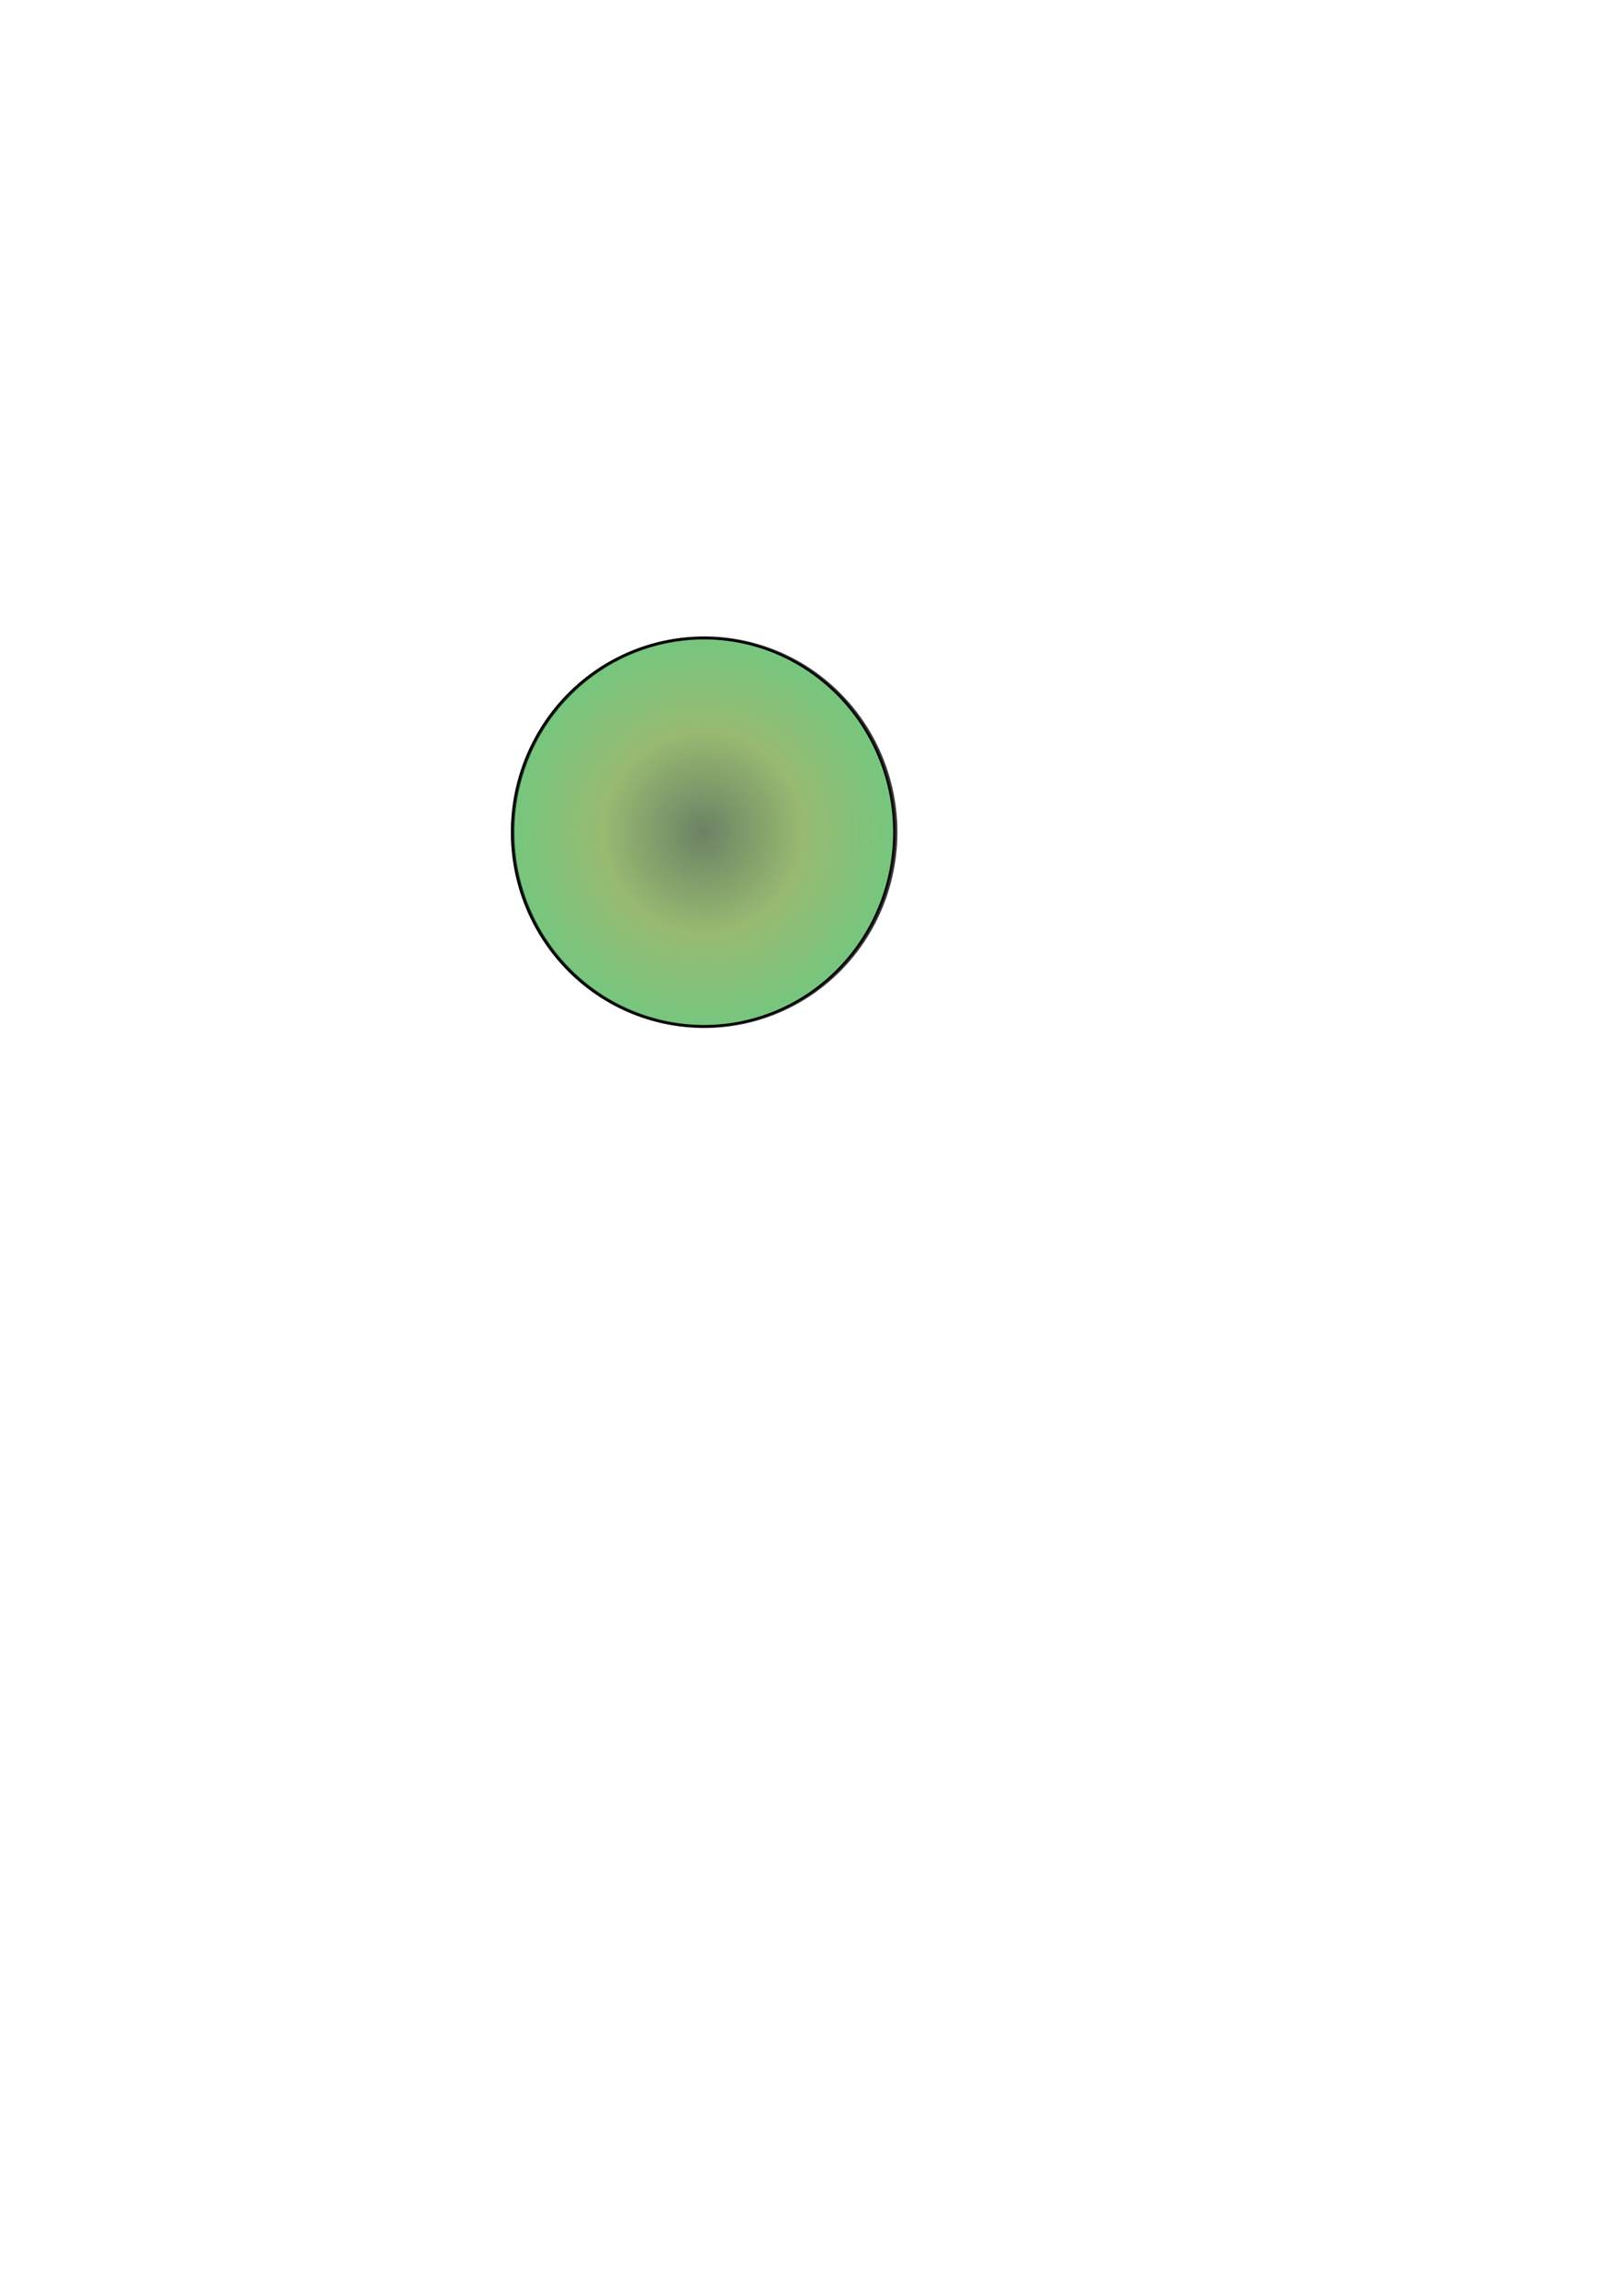 <?xml version="1.0" encoding="UTF-8" standalone="no"?>
<!-- Created with Inkscape (http://www.inkscape.org/) -->

<svg
   xmlns:dc="http://purl.org/dc/elements/1.1/"
   xmlns:cc="http://creativecommons.org/ns#"
   xmlns:rdf="http://www.w3.org/1999/02/22-rdf-syntax-ns#"
   xmlns:svg="http://www.w3.org/2000/svg"
   xmlns="http://www.w3.org/2000/svg"
   xmlns:xlink="http://www.w3.org/1999/xlink"
   xmlns:sodipodi="http://sodipodi.sourceforge.net/DTD/sodipodi-0.dtd"
   xmlns:inkscape="http://www.inkscape.org/namespaces/inkscape"
   width="210mm"
   height="297mm"
   id="svg2"
   version="1.1"
   inkscape:version="0.47 r22583"
   sodipodi:docname="patrimony.svg"
   inkscape:export-filename="/Users/gregoirepaccoud/Documents/WEB/geowiki/GWrepoLocal1/earthbuilding/geodata/static/img/patrimony.png"
   inkscape:export-xdpi="14.105618"
   inkscape:export-ydpi="14.105618">
  <defs
     id="defs4">
    <linearGradient
       id="linearGradient3711">
      <stop
         style="stop-color:#1b6b22;stop-opacity:0.529;"
         offset="0"
         id="stop3713" />
      <stop
         id="stop3859"
         offset="0.5"
         style="stop-color:#000000;stop-opacity:0.263;" />
      <stop
         style="stop-color:#000000;stop-opacity:0;"
         offset="1"
         id="stop3715" />
    </linearGradient>
    <linearGradient
       id="linearGradient3620">
      <stop
         style="stop-color:#677d5f;stop-opacity:0.965;"
         offset="0"
         id="stop3622" />
      <stop
         id="stop3630"
         offset="0.5"
         style="stop-color:#93b76b;stop-opacity:0.957;" />
      <stop
         style="stop-color:#66c274;stop-opacity:0.914;"
         offset="1"
         id="stop3624" />
    </linearGradient>
    <inkscape:perspective
       sodipodi:type="inkscape:persp3d"
       inkscape:vp_x="0 : 526.18109 : 1"
       inkscape:vp_y="0 : 1000 : 0"
       inkscape:vp_z="744.09448 : 526.18109 : 1"
       inkscape:persp3d-origin="372.04724 : 350.78739 : 1"
       id="perspective10" />
    <inkscape:perspective
       id="perspective3674"
       inkscape:persp3d-origin="0.5 : 0.33333333 : 1"
       inkscape:vp_z="1 : 0.5 : 1"
       inkscape:vp_y="0 : 1000 : 0"
       inkscape:vp_x="0 : 0.5 : 1"
       sodipodi:type="inkscape:persp3d" />
    <radialGradient
       inkscape:collect="always"
       xlink:href="#linearGradient3620"
       id="radialGradient3698"
       cx="290.357"
       cy="357.005"
       fx="290.357"
       fy="357.005"
       r="105.019"
       gradientUnits="userSpaceOnUse" />
    <radialGradient
       inkscape:collect="always"
       xlink:href="#linearGradient3711"
       id="radialGradient3717"
       cx="345"
       cy="408.791"
       fx="345"
       fy="408.791"
       r="122.143"
       gradientUnits="userSpaceOnUse" />
    <inkscape:perspective
       id="perspective3876"
       inkscape:persp3d-origin="0.5 : 0.33333333 : 1"
       inkscape:vp_z="1 : 0.5 : 1"
       inkscape:vp_y="0 : 1000 : 0"
       inkscape:vp_x="0 : 0.5 : 1"
       sodipodi:type="inkscape:persp3d" />
    <inkscape:perspective
       id="perspective3876-9"
       inkscape:persp3d-origin="0.5 : 0.33333333 : 1"
       inkscape:vp_z="1 : 0.5 : 1"
       inkscape:vp_y="0 : 1000 : 0"
       inkscape:vp_x="0 : 0.5 : 1"
       sodipodi:type="inkscape:persp3d" />
    <inkscape:perspective
       id="perspective3907"
       inkscape:persp3d-origin="0.5 : 0.33333333 : 1"
       inkscape:vp_z="1 : 0.5 : 1"
       inkscape:vp_y="0 : 1000 : 0"
       inkscape:vp_x="0 : 0.5 : 1"
       sodipodi:type="inkscape:persp3d" />
    <inkscape:perspective
       id="perspective3907-0"
       inkscape:persp3d-origin="0.5 : 0.33333333 : 1"
       inkscape:vp_z="1 : 0.5 : 1"
       inkscape:vp_y="0 : 1000 : 0"
       inkscape:vp_x="0 : 0.5 : 1"
       sodipodi:type="inkscape:persp3d" />
    <inkscape:perspective
       id="perspective3938"
       inkscape:persp3d-origin="0.5 : 0.33333333 : 1"
       inkscape:vp_z="1 : 0.5 : 1"
       inkscape:vp_y="0 : 1000 : 0"
       inkscape:vp_x="0 : 0.5 : 1"
       sodipodi:type="inkscape:persp3d" />
    <inkscape:perspective
       id="perspective3962"
       inkscape:persp3d-origin="0.5 : 0.33333333 : 1"
       inkscape:vp_z="1 : 0.5 : 1"
       inkscape:vp_y="0 : 1000 : 0"
       inkscape:vp_x="0 : 0.5 : 1"
       sodipodi:type="inkscape:persp3d" />
    <inkscape:perspective
       id="perspective3984"
       inkscape:persp3d-origin="0.5 : 0.33333333 : 1"
       inkscape:vp_z="1 : 0.5 : 1"
       inkscape:vp_y="0 : 1000 : 0"
       inkscape:vp_x="0 : 0.5 : 1"
       sodipodi:type="inkscape:persp3d" />
    <inkscape:perspective
       id="perspective3984-9"
       inkscape:persp3d-origin="0.5 : 0.33333333 : 1"
       inkscape:vp_z="1 : 0.5 : 1"
       inkscape:vp_y="0 : 1000 : 0"
       inkscape:vp_x="0 : 0.5 : 1"
       sodipodi:type="inkscape:persp3d" />
    <inkscape:perspective
       id="perspective3984-5"
       inkscape:persp3d-origin="0.5 : 0.33333333 : 1"
       inkscape:vp_z="1 : 0.5 : 1"
       inkscape:vp_y="0 : 1000 : 0"
       inkscape:vp_x="0 : 0.5 : 1"
       sodipodi:type="inkscape:persp3d" />
    <inkscape:perspective
       id="perspective3984-2"
       inkscape:persp3d-origin="0.5 : 0.33333333 : 1"
       inkscape:vp_z="1 : 0.5 : 1"
       inkscape:vp_y="0 : 1000 : 0"
       inkscape:vp_x="0 : 0.5 : 1"
       sodipodi:type="inkscape:persp3d" />
    <inkscape:perspective
       id="perspective3984-3"
       inkscape:persp3d-origin="0.5 : 0.33333333 : 1"
       inkscape:vp_z="1 : 0.5 : 1"
       inkscape:vp_y="0 : 1000 : 0"
       inkscape:vp_x="0 : 0.5 : 1"
       sodipodi:type="inkscape:persp3d" />
    <inkscape:perspective
       id="perspective3984-0"
       inkscape:persp3d-origin="0.5 : 0.33333333 : 1"
       inkscape:vp_z="1 : 0.5 : 1"
       inkscape:vp_y="0 : 1000 : 0"
       inkscape:vp_x="0 : 0.5 : 1"
       sodipodi:type="inkscape:persp3d" />
    <inkscape:perspective
       id="perspective4051"
       inkscape:persp3d-origin="0.5 : 0.33333333 : 1"
       inkscape:vp_z="1 : 0.5 : 1"
       inkscape:vp_y="0 : 1000 : 0"
       inkscape:vp_x="0 : 0.5 : 1"
       sodipodi:type="inkscape:persp3d" />
    <inkscape:perspective
       id="perspective4073"
       inkscape:persp3d-origin="0.5 : 0.33333333 : 1"
       inkscape:vp_z="1 : 0.5 : 1"
       inkscape:vp_y="0 : 1000 : 0"
       inkscape:vp_x="0 : 0.5 : 1"
       sodipodi:type="inkscape:persp3d" />
    <inkscape:perspective
       id="perspective4319"
       inkscape:persp3d-origin="0.5 : 0.33333333 : 1"
       inkscape:vp_z="1 : 0.5 : 1"
       inkscape:vp_y="0 : 1000 : 0"
       inkscape:vp_x="0 : 0.5 : 1"
       sodipodi:type="inkscape:persp3d" />
    <inkscape:perspective
       id="perspective4341"
       inkscape:persp3d-origin="0.5 : 0.33333333 : 1"
       inkscape:vp_z="1 : 0.5 : 1"
       inkscape:vp_y="0 : 1000 : 0"
       inkscape:vp_x="0 : 0.5 : 1"
       sodipodi:type="inkscape:persp3d" />
    <inkscape:perspective
       id="perspective4396"
       inkscape:persp3d-origin="0.5 : 0.33333333 : 1"
       inkscape:vp_z="1 : 0.5 : 1"
       inkscape:vp_y="0 : 1000 : 0"
       inkscape:vp_x="0 : 0.5 : 1"
       sodipodi:type="inkscape:persp3d" />
    <radialGradient
       inkscape:collect="always"
       xlink:href="#linearGradient3620-9"
       id="radialGradient3698-3"
       cx="290.357"
       cy="357.005"
       fx="290.357"
       fy="357.005"
       r="105.019"
       gradientUnits="userSpaceOnUse" />
    <linearGradient
       id="linearGradient3620-9">
      <stop
         style="stop-color:#326e96;stop-opacity:0.761;"
         offset="0"
         id="stop3622-8" />
      <stop
         id="stop3630-6"
         offset="0.5"
         style="stop-color:#4688a5;stop-opacity:0.671;" />
      <stop
         style="stop-color:#2f85d6;stop-opacity:0.584;"
         offset="1"
         id="stop3624-5" />
    </linearGradient>
    <inkscape:perspective
       id="perspective4439"
       inkscape:persp3d-origin="0.5 : 0.33333333 : 1"
       inkscape:vp_z="1 : 0.5 : 1"
       inkscape:vp_y="0 : 1000 : 0"
       inkscape:vp_x="0 : 0.5 : 1"
       sodipodi:type="inkscape:persp3d" />
    <inkscape:perspective
       id="perspective4461"
       inkscape:persp3d-origin="0.5 : 0.33333333 : 1"
       inkscape:vp_z="1 : 0.5 : 1"
       inkscape:vp_y="0 : 1000 : 0"
       inkscape:vp_x="0 : 0.5 : 1"
       sodipodi:type="inkscape:persp3d" />
    <inkscape:perspective
       id="perspective4461-7"
       inkscape:persp3d-origin="0.5 : 0.33333333 : 1"
       inkscape:vp_z="1 : 0.5 : 1"
       inkscape:vp_y="0 : 1000 : 0"
       inkscape:vp_x="0 : 0.5 : 1"
       sodipodi:type="inkscape:persp3d" />
    <inkscape:perspective
       id="perspective4461-3"
       inkscape:persp3d-origin="0.5 : 0.33333333 : 1"
       inkscape:vp_z="1 : 0.5 : 1"
       inkscape:vp_y="0 : 1000 : 0"
       inkscape:vp_x="0 : 0.5 : 1"
       sodipodi:type="inkscape:persp3d" />
    <inkscape:perspective
       id="perspective3726"
       inkscape:persp3d-origin="0.5 : 0.33333333 : 1"
       inkscape:vp_z="1 : 0.5 : 1"
       inkscape:vp_y="0 : 1000 : 0"
       inkscape:vp_x="0 : 0.5 : 1"
       sodipodi:type="inkscape:persp3d" />
    <inkscape:perspective
       id="perspective3758"
       inkscape:persp3d-origin="0.5 : 0.33333333 : 1"
       inkscape:vp_z="1 : 0.5 : 1"
       inkscape:vp_y="0 : 1000 : 0"
       inkscape:vp_x="0 : 0.5 : 1"
       sodipodi:type="inkscape:persp3d" />
    <inkscape:perspective
       id="perspective3785"
       inkscape:persp3d-origin="0.5 : 0.33333333 : 1"
       inkscape:vp_z="1 : 0.5 : 1"
       inkscape:vp_y="0 : 1000 : 0"
       inkscape:vp_x="0 : 0.5 : 1"
       sodipodi:type="inkscape:persp3d" />
    <inkscape:perspective
       id="perspective3826"
       inkscape:persp3d-origin="0.5 : 0.33333333 : 1"
       inkscape:vp_z="1 : 0.5 : 1"
       inkscape:vp_y="0 : 1000 : 0"
       inkscape:vp_x="0 : 0.5 : 1"
       sodipodi:type="inkscape:persp3d" />
    <clipPath
       clipPathUnits="userSpaceOnUse"
       id="clipPath3877">
      <path
         sodipodi:type="arc"
         style="fill:#ffffff;fill-opacity:0.44;stroke:none;display:inline"
         id="path3879"
         sodipodi:cx="290.35715"
         sodipodi:cy="357.00504"
         sodipodi:rx="99.64286"
         sodipodi:ry="99.64286"
         d="m 390,357.005 a 99.643,99.643 0 1 1 -199.286,0 99.643,99.643 0 1 1 199.286,0 z"
         transform="matrix(0.938,0,0,0.953,71.679,66.503)"
         mask="none" />
    </clipPath>
    <clipPath
       clipPathUnits="userSpaceOnUse"
       id="clipPath3881">
      <path
         sodipodi:type="arc"
         style="fill:#ffffff;fill-opacity:0.44;stroke:none;display:inline"
         id="path3883"
         sodipodi:cx="290.35715"
         sodipodi:cy="357.00504"
         sodipodi:rx="99.64286"
         sodipodi:ry="99.64286"
         d="m 390,357.005 a 99.643,99.643 0 1 1 -199.286,0 99.643,99.643 0 1 1 199.286,0 z"
         transform="matrix(0.938,0,0,0.953,71.679,66.503)"
         mask="none" />
    </clipPath>
    <clipPath
       clipPathUnits="userSpaceOnUse"
       id="clipPath3885">
      <path
         sodipodi:type="arc"
         style="fill:#ffffff;fill-opacity:0.44;stroke:none;display:inline"
         id="path3887"
         sodipodi:cx="290.35715"
         sodipodi:cy="357.00504"
         sodipodi:rx="99.64286"
         sodipodi:ry="99.64286"
         d="m 390,357.005 a 99.643,99.643 0 1 1 -199.286,0 99.643,99.643 0 1 1 199.286,0 z"
         transform="matrix(0.938,0,0,0.953,71.679,66.503)"
         mask="none" />
    </clipPath>
  </defs>
  <sodipodi:namedview
     id="base"
     pagecolor="#ffffff"
     bordercolor="#666666"
     borderopacity="1.0"
     inkscape:pageopacity="0.0"
     inkscape:pageshadow="2"
     inkscape:zoom="0.7"
     inkscape:cx="154.32251"
     inkscape:cy="701.84635"
     inkscape:document-units="px"
     inkscape:current-layer="layer2"
     showgrid="false"
     inkscape:snap-global="false"
     inkscape:window-width="1276"
     inkscape:window-height="756"
     inkscape:window-x="385"
     inkscape:window-y="80"
     inkscape:window-maximized="0" />
  <g
     inkscape:groupmode="layer"
     id="layer3"
     inkscape:label="rectangle"
     style="display:none">
    <rect
       style="fill:#5fa45d;fill-opacity:0.708;stroke:none;display:inline"
       id="rect3723"
       width="298.5"
       height="259.609"
       x="196.434"
       y="275.555" />
  </g>
  <g
     inkscape:groupmode="layer"
     id="layer2"
     inkscape:label="dégradé rond"
     style="display:inline">
    <path
       sodipodi:type="arc"
       style="fill:url(#radialGradient3698);fill-opacity:1;stroke:#000000;stroke-width:1.164;stroke-miterlimit:4;stroke-opacity:0.942;stroke-dasharray:none"
       id="path3613-7"
       sodipodi:cx="290.35715"
       sodipodi:cy="357.00504"
       sodipodi:rx="99.64286"
       sodipodi:ry="99.64286"
       d="m 390,357.005 a 99.643,99.643 0 1 1 -199.286,0 99.643,99.643 0 1 1 199.286,0 z"
       transform="matrix(0.938,0,0,0.953,71.483,66.679)"
       mask="none" />
  </g>
  <g
     inkscape:groupmode="layer"
     id="layer4"
     inkscape:label="transparence rond"
     style="display:none">
    <path
       sodipodi:type="arc"
       style="fill:url(#radialGradient3717);fill-opacity:1;fill-rule:evenodd;stroke:#000000;stroke-width:0;stroke-linecap:butt;stroke-linejoin:miter;stroke-miterlimit:4;stroke-opacity:1;stroke-dasharray:none;display:inline"
       id="path2816"
       sodipodi:cx="345"
       sodipodi:cy="408.79074"
       sodipodi:rx="122.14286"
       sodipodi:ry="122.14286"
       d="m 467.143,408.791 a 122.143,122.143 0 1 1 -244.286,0 122.143,122.143 0 1 1 244.286,0 z"
       transform="matrix(1,0,0,-1,0,815.581)" />
  </g>
  <g
     inkscape:groupmode="layer"
     id="layer5"
     inkscape:label="contenu logo"
     style="display:none">
    <path
       style="fill:#ffffff;fill-opacity:0.93;stroke:#000000;stroke-width:1px;stroke-linecap:butt;stroke-linejoin:miter;stroke-opacity:1"
       d="m 239.72,427.835 c 16.666,-0.673 11.503,0.766 50.003,-2.02 1.897,-24.684 4.61,-48.96 5.303,-74.246 9.66,1.591 11.785,0.168 17.678,0.253 1.347,40.184 2.694,51.873 4.041,74.499 44.57,5.006 79.97,0.842 119.956,1.263 l -2.02,56.821 -126.522,41.164 -65.407,-41.921 -3.03,-55.811 z"
       id="path3691"
       sodipodi:nodetypes="cccccccccc"
       clip-path="url(#clipPath3885)" />
    <path
       style="fill:#c3c3c3;fill-opacity:1;stroke:#000000;stroke-width:1px;stroke-linecap:butt;stroke-linejoin:miter;stroke-opacity:1"
       d="m 241.932,440.695 82.833,-0.505 1.263,-20.961 -5.051,-0.253 23.486,-15.657 29.042,15.91 -11.617,0.505 c 1.584,9.444 1.853,9.848 2.778,19.951 14.43,1.503 55.558,0.337 83.338,0.505 l 3.03,57.579 -134.855,19.698 -77.277,-51.518 3.03,-25.254 z"
       id="path3834"
       sodipodi:nodetypes="ccccccccccccc"
       clip-path="url(#clipPath3881)" />
    <path
       style="fill:#9b9b9e;fill-opacity:1;stroke:#000000;stroke-width:1px;stroke-linecap:butt;stroke-linejoin:miter;stroke-opacity:1"
       d="m 233.406,454.898 c 47.14,-1.179 65.16,0.29 141.421,-3.536 0,-6.734 -0.688,-14.156 0,-20.203 7.123,0.104 14.061,-0.163 20.708,-1.01 2.282,7.141 0.653,14.282 0.98,21.422 l 0.536,-15.361 c 6.299,1.131 12.174,0.565 18.004,-0.179 0.705,5.986 0.254,9.661 0.061,13.852 9.704,-0.283 18.616,1.809 27.896,2.796 l -85.863,67.879 -98.995,-15.657 -24.749,-50.003 z"
       id="path3836"
       sodipodi:nodetypes="cccccccccccc"
       clip-path="url(#clipPath3877)" />
    <path
       style="fill:none;stroke:#000000;stroke-width:1px;stroke-linecap:butt;stroke-linejoin:miter;stroke-opacity:1"
       d="m 429.062,443.745 0,0 z"
       id="path3689" />
  </g>
  <g
     inkscape:groupmode="layer"
     id="layer1"
     inkscape:label="WOrk"
     style="display:inline">
    <path
       sodipodi:type="arc"
       style="fill:none;stroke:#000000;stroke-width:1.506;stroke-miterlimit:4;stroke-opacity:0.784;stroke-dasharray:none;stroke-dashoffset:0;display:inline"
       id="path3795"
       sodipodi:cx="346.73486"
       sodipodi:cy="406.62216"
       sodipodi:rx="94.701797"
       sodipodi:ry="94.701797"
       d="m 441.437,406.622 a 94.702,94.702 0 1 1 -189.404,0 94.702,94.702 0 1 1 189.404,0 z"
       transform="matrix(0.989,0,0,1.003,1.528,-0.943)" />
  </g>
</svg>
